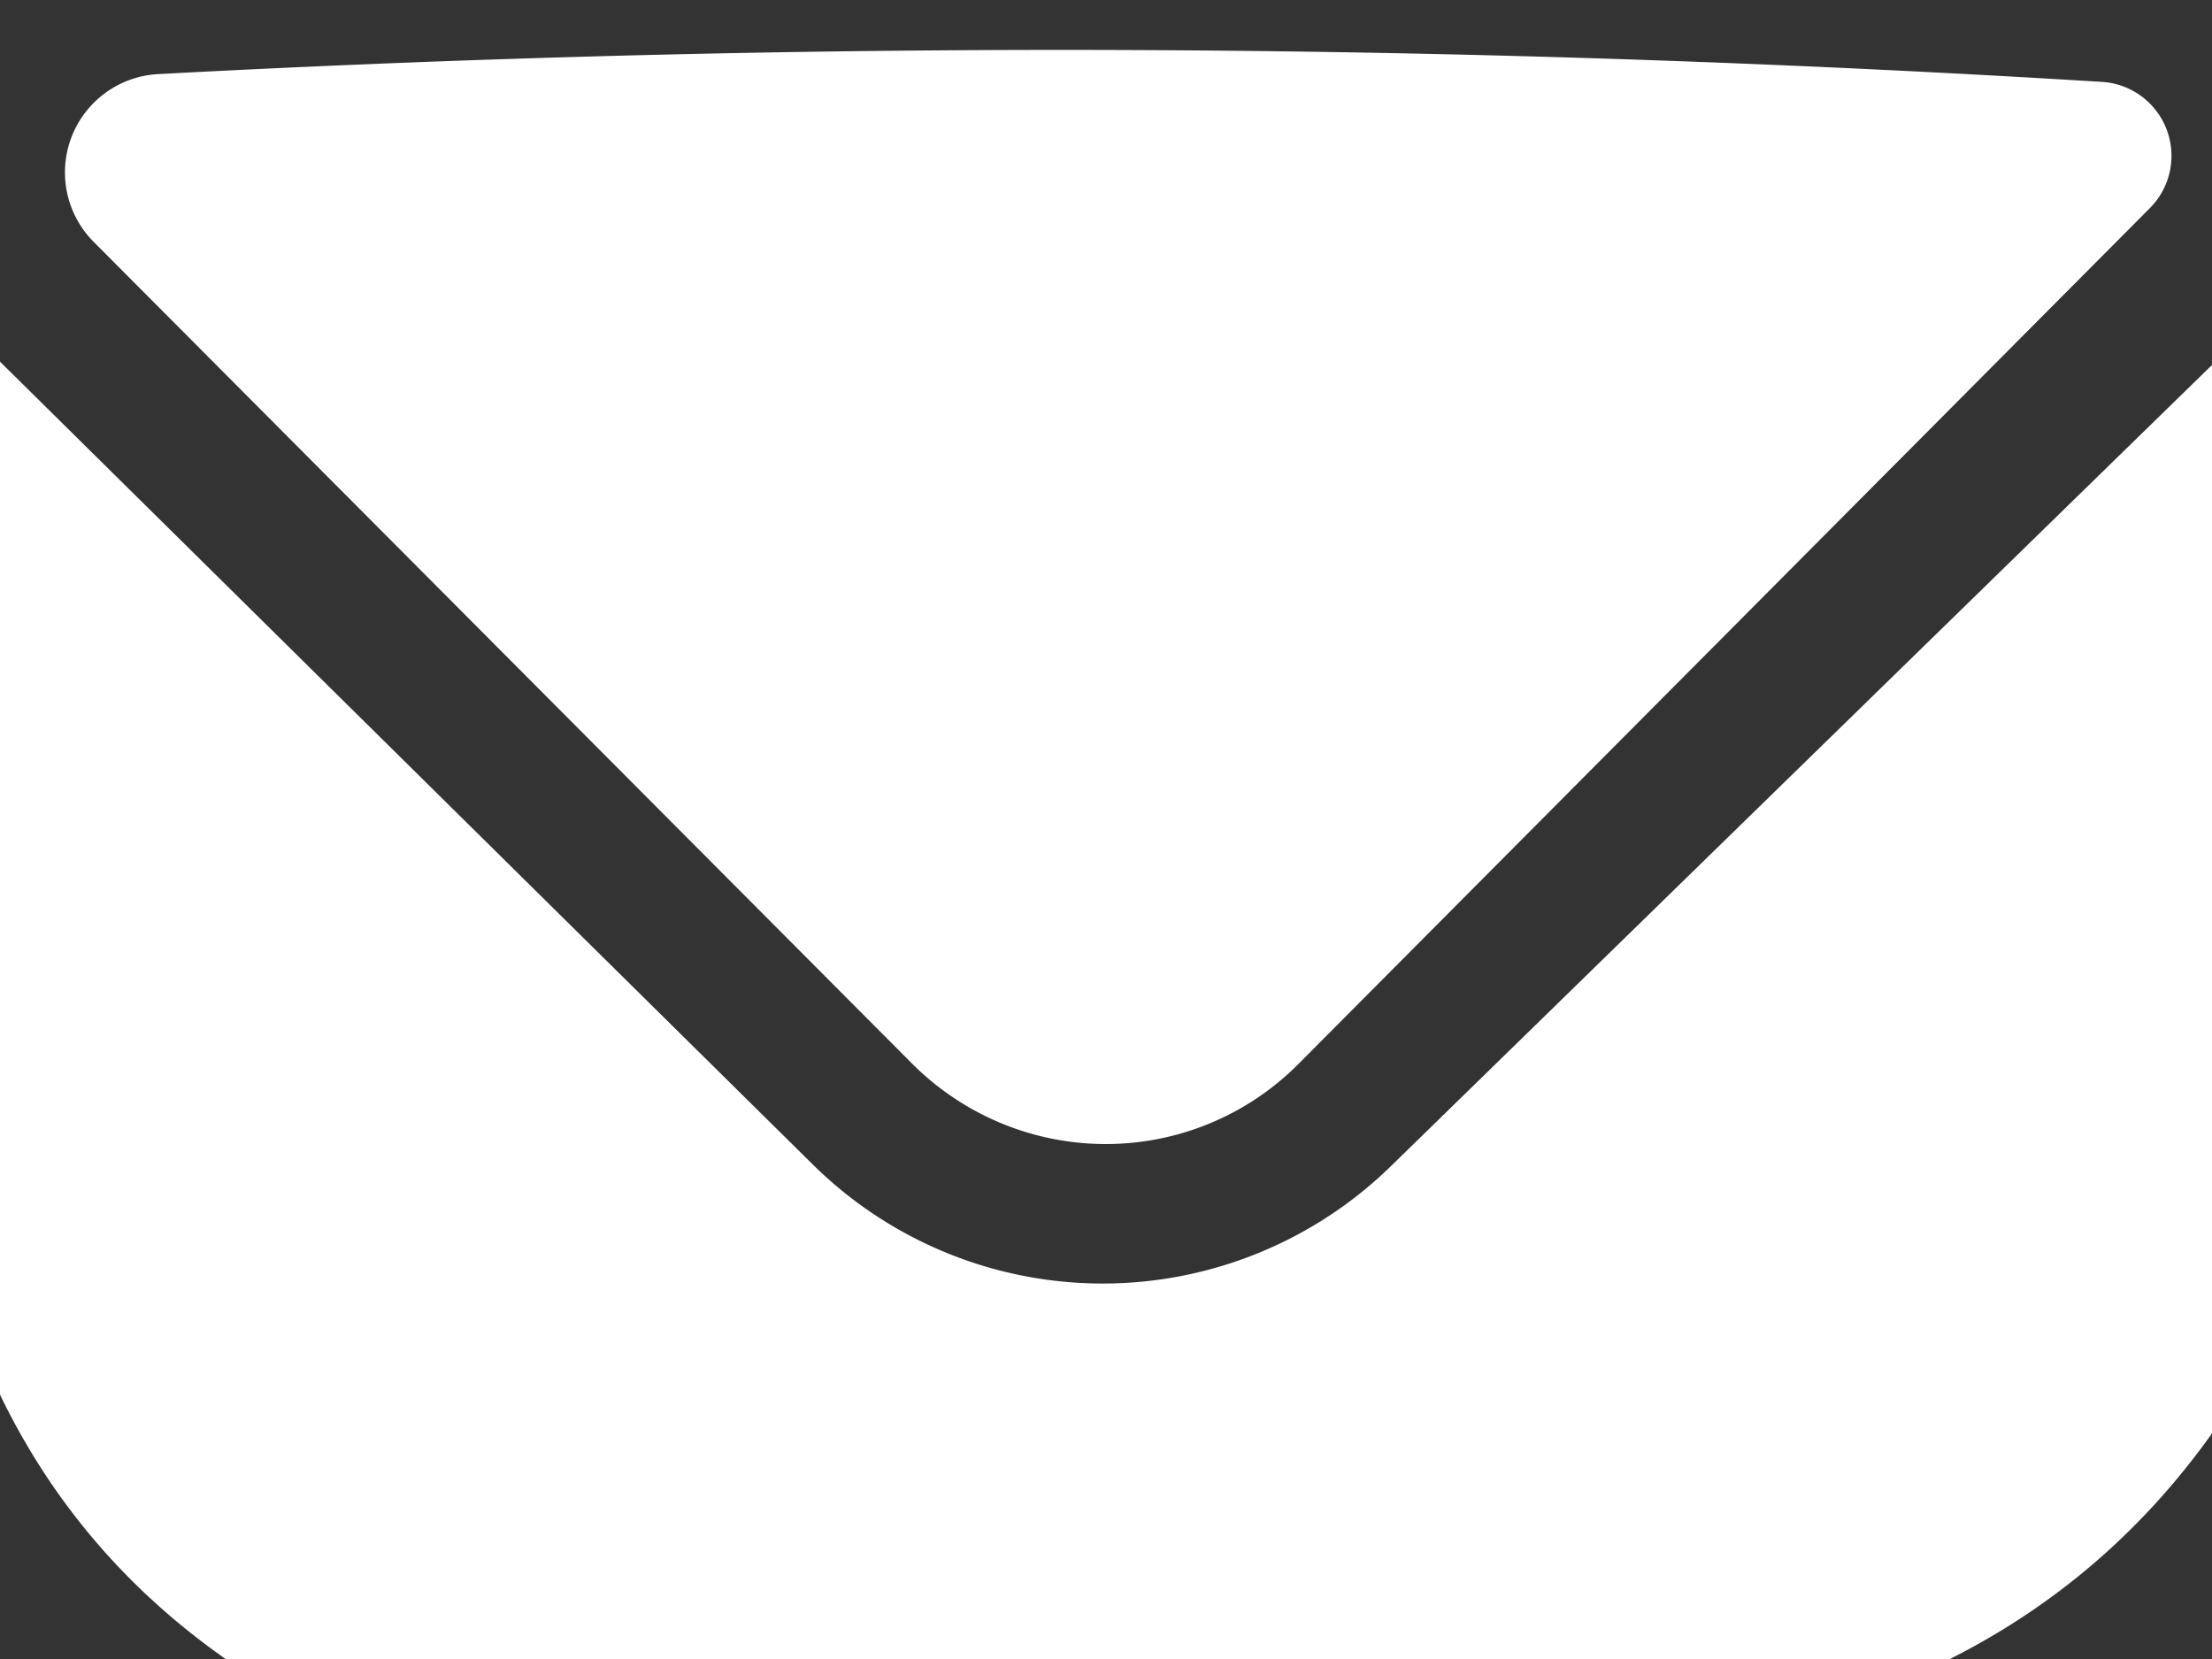 <?xml version="1.0" encoding="UTF-8" standalone="no"?>
<!DOCTYPE svg PUBLIC "-//W3C//DTD SVG 1.1//EN" "http://www.w3.org/Graphics/SVG/1.1/DTD/svg11.dtd">
<svg xmlns="http://www.w3.org/2000/svg" version="1.1" viewBox="0.00 0.00 20.00 15.00">
<rect x="0.00" y="0.00" width="20.00" height="15.00" fill="#333333" stroke="none"/>
<path fill="#ffffff" d="
  M 19.00 0.74
  A 0.67 0.67 0.0 0 1 19.43 1.89
  L 11.74 9.62
  A 2.47 2.46 44.9 0 1 8.25 9.62
  L 0.85 2.19
  A 0.89 0.89 0.0 0 1 1.43 0.67
  Q 10.21 0.20 19.00 0.74
  Z"
/>
<path fill="#ffffff" d="
  M 0.00 3.27
  L 7.35 10.53
  A 3.73 3.73 0.0 0 0 12.58 10.54
  L 20.00 3.30
  L 20.00 12.96
  Q 19.06 14.28 17.63 15.00
  L 2.04 15.00
  Q 0.70 14.06 0.00 12.61
  L 0.00 3.27
  Z"
/>
</svg>
